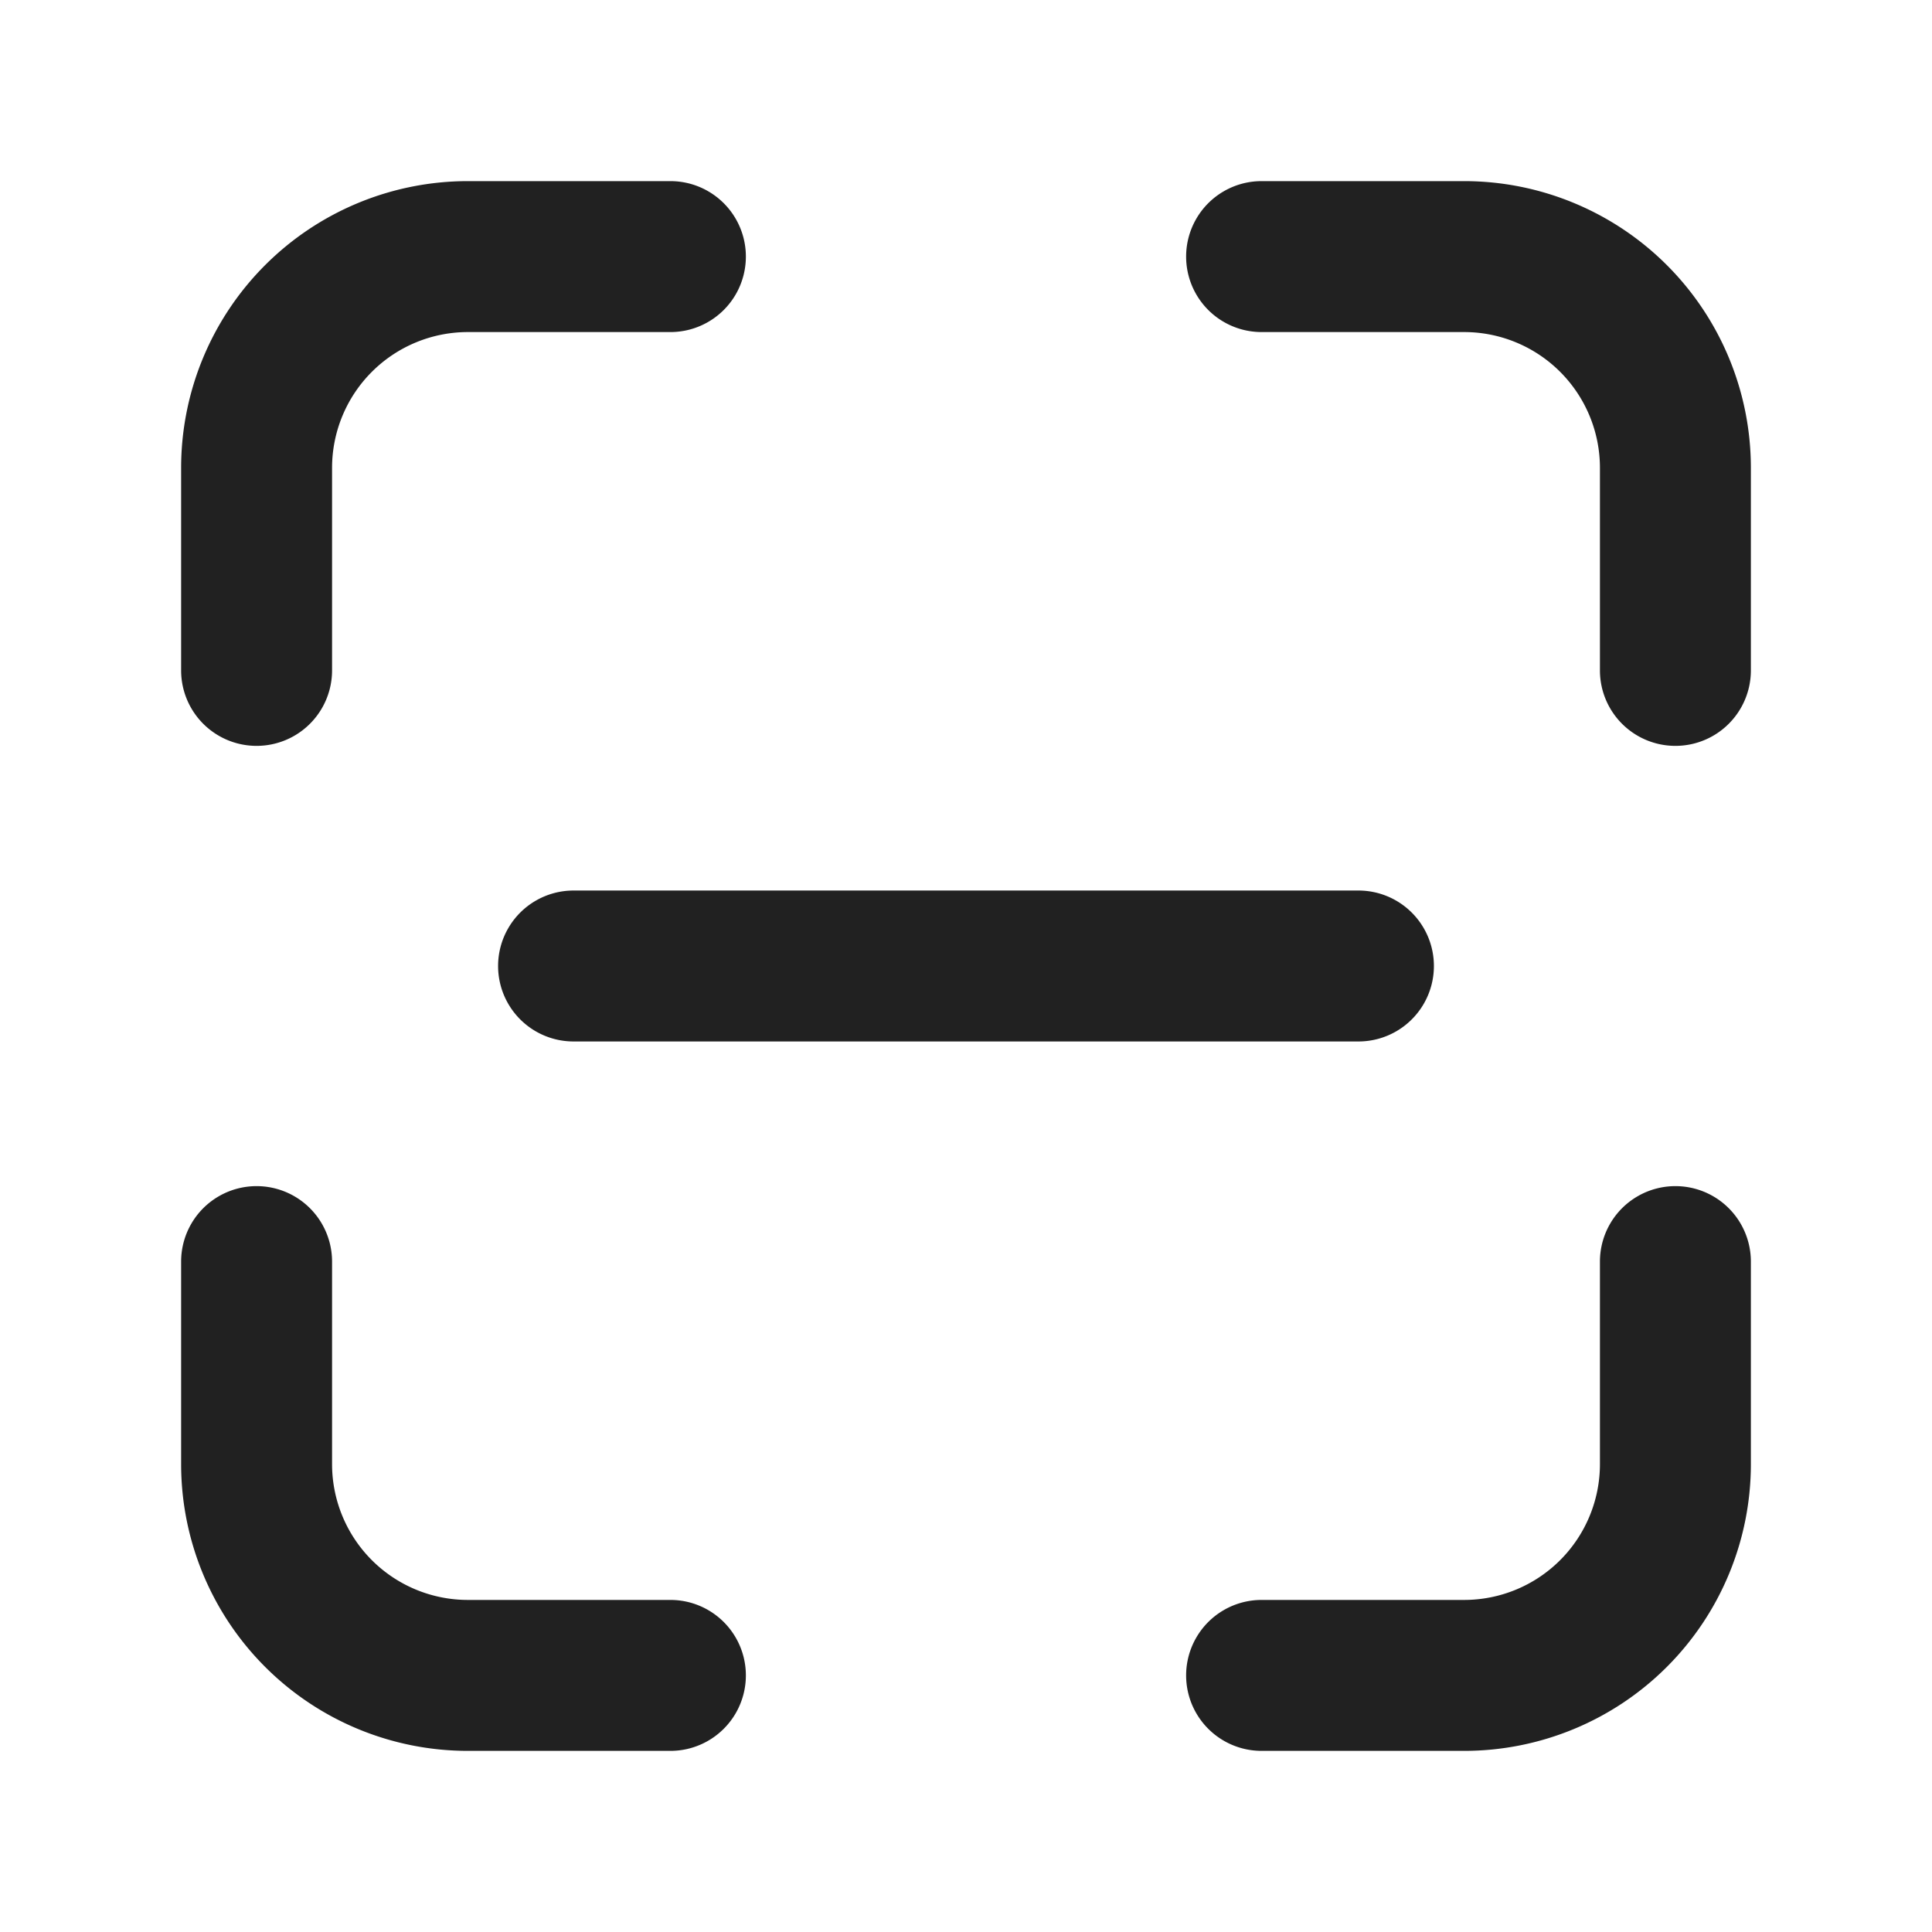 <svg viewBox="0 0 32 32" fill="none" xmlns="http://www.w3.org/2000/svg" height="1em" width="1em">
  <path d="M7.75 3A4.75 4.75 0 0 0 3 7.75v3.354a1.25 1.25 0 0 0 2.5 0V7.75A2.25 2.25 0 0 1 7.75 5.5h3.354a1.25 1.25 0 0 0 0-2.5H7.75Zm13.146 0a1.25 1.25 0 0 0 0 2.5h3.354a2.25 2.25 0 0 1 2.25 2.25v3.354a1.25 1.25 0 0 0 2.5 0V7.75A4.75 4.75 0 0 0 24.25 3h-3.354ZM5.5 20.896a1.25 1.25 0 0 0-2.5 0v3.354A4.75 4.75 0 0 0 7.75 29h3.354a1.25 1.25 0 0 0 0-2.5H7.75a2.25 2.25 0 0 1-2.25-2.25v-3.354Zm23.5 0a1.25 1.25 0 0 0-2.5 0v3.354a2.25 2.25 0 0 1-2.25 2.25h-3.354a1.25 1.25 0 0 0 0 2.5h3.354A4.75 4.75 0 0 0 29 24.25v-3.354ZM9.5 14.75a1.25 1.25 0 1 0 0 2.5h13a1.25 1.25 0 1 0 0-2.5h-13Z" fill="#212121"/>
</svg>
